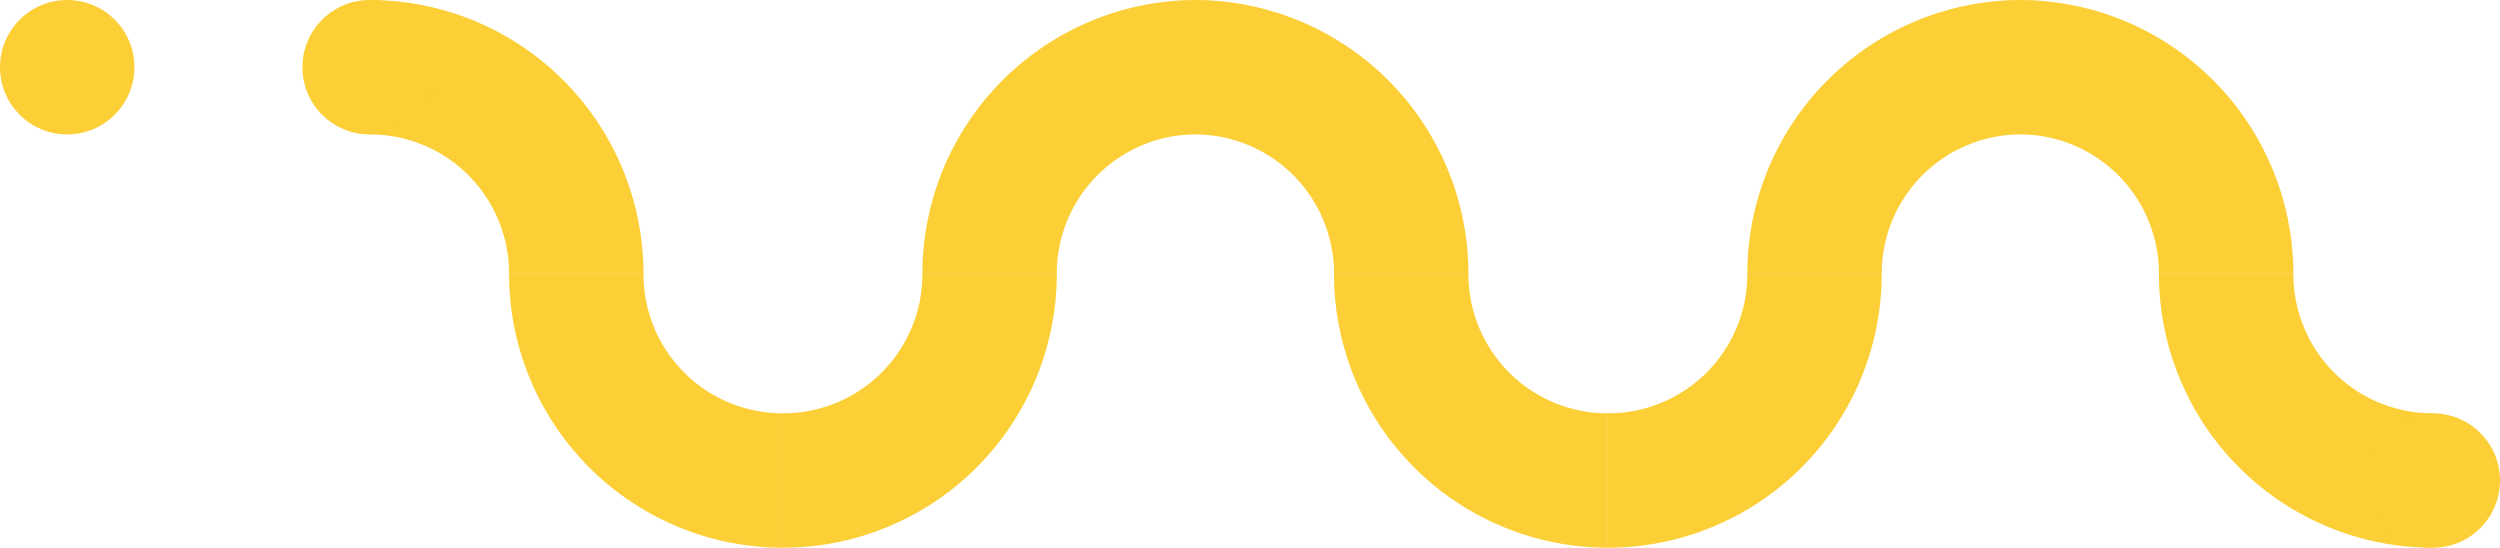 <svg xmlns="http://www.w3.org/2000/svg" viewBox="0 0 116.063 25.428"><defs><style>.a{fill:#fbcf35;}</style></defs><g transform="translate(17.16)"><path class="a" d="M34.714,12.714h-6.24A6.458,6.458,0,0,0,22,6.24V0A12.716,12.716,0,0,1,34.714,12.714Z" transform="translate(-22)"/><g transform="translate(6.474 12.714)"><g transform="translate(12.714)"><path class="a" d="M46.6,29.014v-6.24A6.458,6.458,0,0,0,53.074,16.3h6.24A12.716,12.716,0,0,1,46.6,29.014Z" transform="translate(-46.6 -16.3)"/></g><path class="a" d="M43.014,29.014A12.716,12.716,0,0,1,30.3,16.3h6.24a6.458,6.458,0,0,0,6.474,6.474Z" transform="translate(-30.3 -16.3)"/></g><g transform="translate(25.662)"><g transform="translate(19.11 12.714)"><g transform="translate(12.714)"><path class="a" d="M95.7,29.014v-6.24a6.458,6.458,0,0,0,6.474-6.474h6.24A12.716,12.716,0,0,1,95.7,29.014Z" transform="translate(-95.7 -16.3)"/></g><path class="a" d="M92.114,29.014A12.716,12.716,0,0,1,79.4,16.3h6.24a6.458,6.458,0,0,0,6.474,6.474Z" transform="translate(-79.4 -16.3)"/></g><path class="a" d="M61.14,12.714H54.9A12.716,12.716,0,0,1,67.614,0V6.24A6.458,6.458,0,0,0,61.14,12.714Z" transform="translate(-54.9)"/><g transform="translate(12.636)"><path class="a" d="M83.814,12.714h-6.24A6.458,6.458,0,0,0,71.1,6.24V0A12.716,12.716,0,0,1,83.814,12.714Z" transform="translate(-71.1)"/></g></g><g transform="translate(63.96)"><path class="a" d="M110.24,12.714H104A12.716,12.716,0,0,1,116.714,0V6.24A6.458,6.458,0,0,0,110.24,12.714Z" transform="translate(-104)"/><g transform="translate(12.636)"><path class="a" d="M132.914,12.714h-6.24A6.458,6.458,0,0,0,120.2,6.24V0A12.716,12.716,0,0,1,132.914,12.714Z" transform="translate(-120.2)"/></g><g transform="translate(19.11 12.714)"><path class="a" d="M141.214,29.014A12.716,12.716,0,0,1,128.5,16.3h6.24a6.458,6.458,0,0,0,6.474,6.474Z" transform="translate(-128.5 -16.3)"/></g></g></g><g transform="translate(14.04)"><circle class="a" cx="3.12" cy="3.12" r="3.12"/></g><circle class="a" cx="3.12" cy="3.12" r="3.12"/><g transform="translate(109.823 19.188)"><circle class="a" cx="3.12" cy="3.12" r="3.12"/></g></svg>